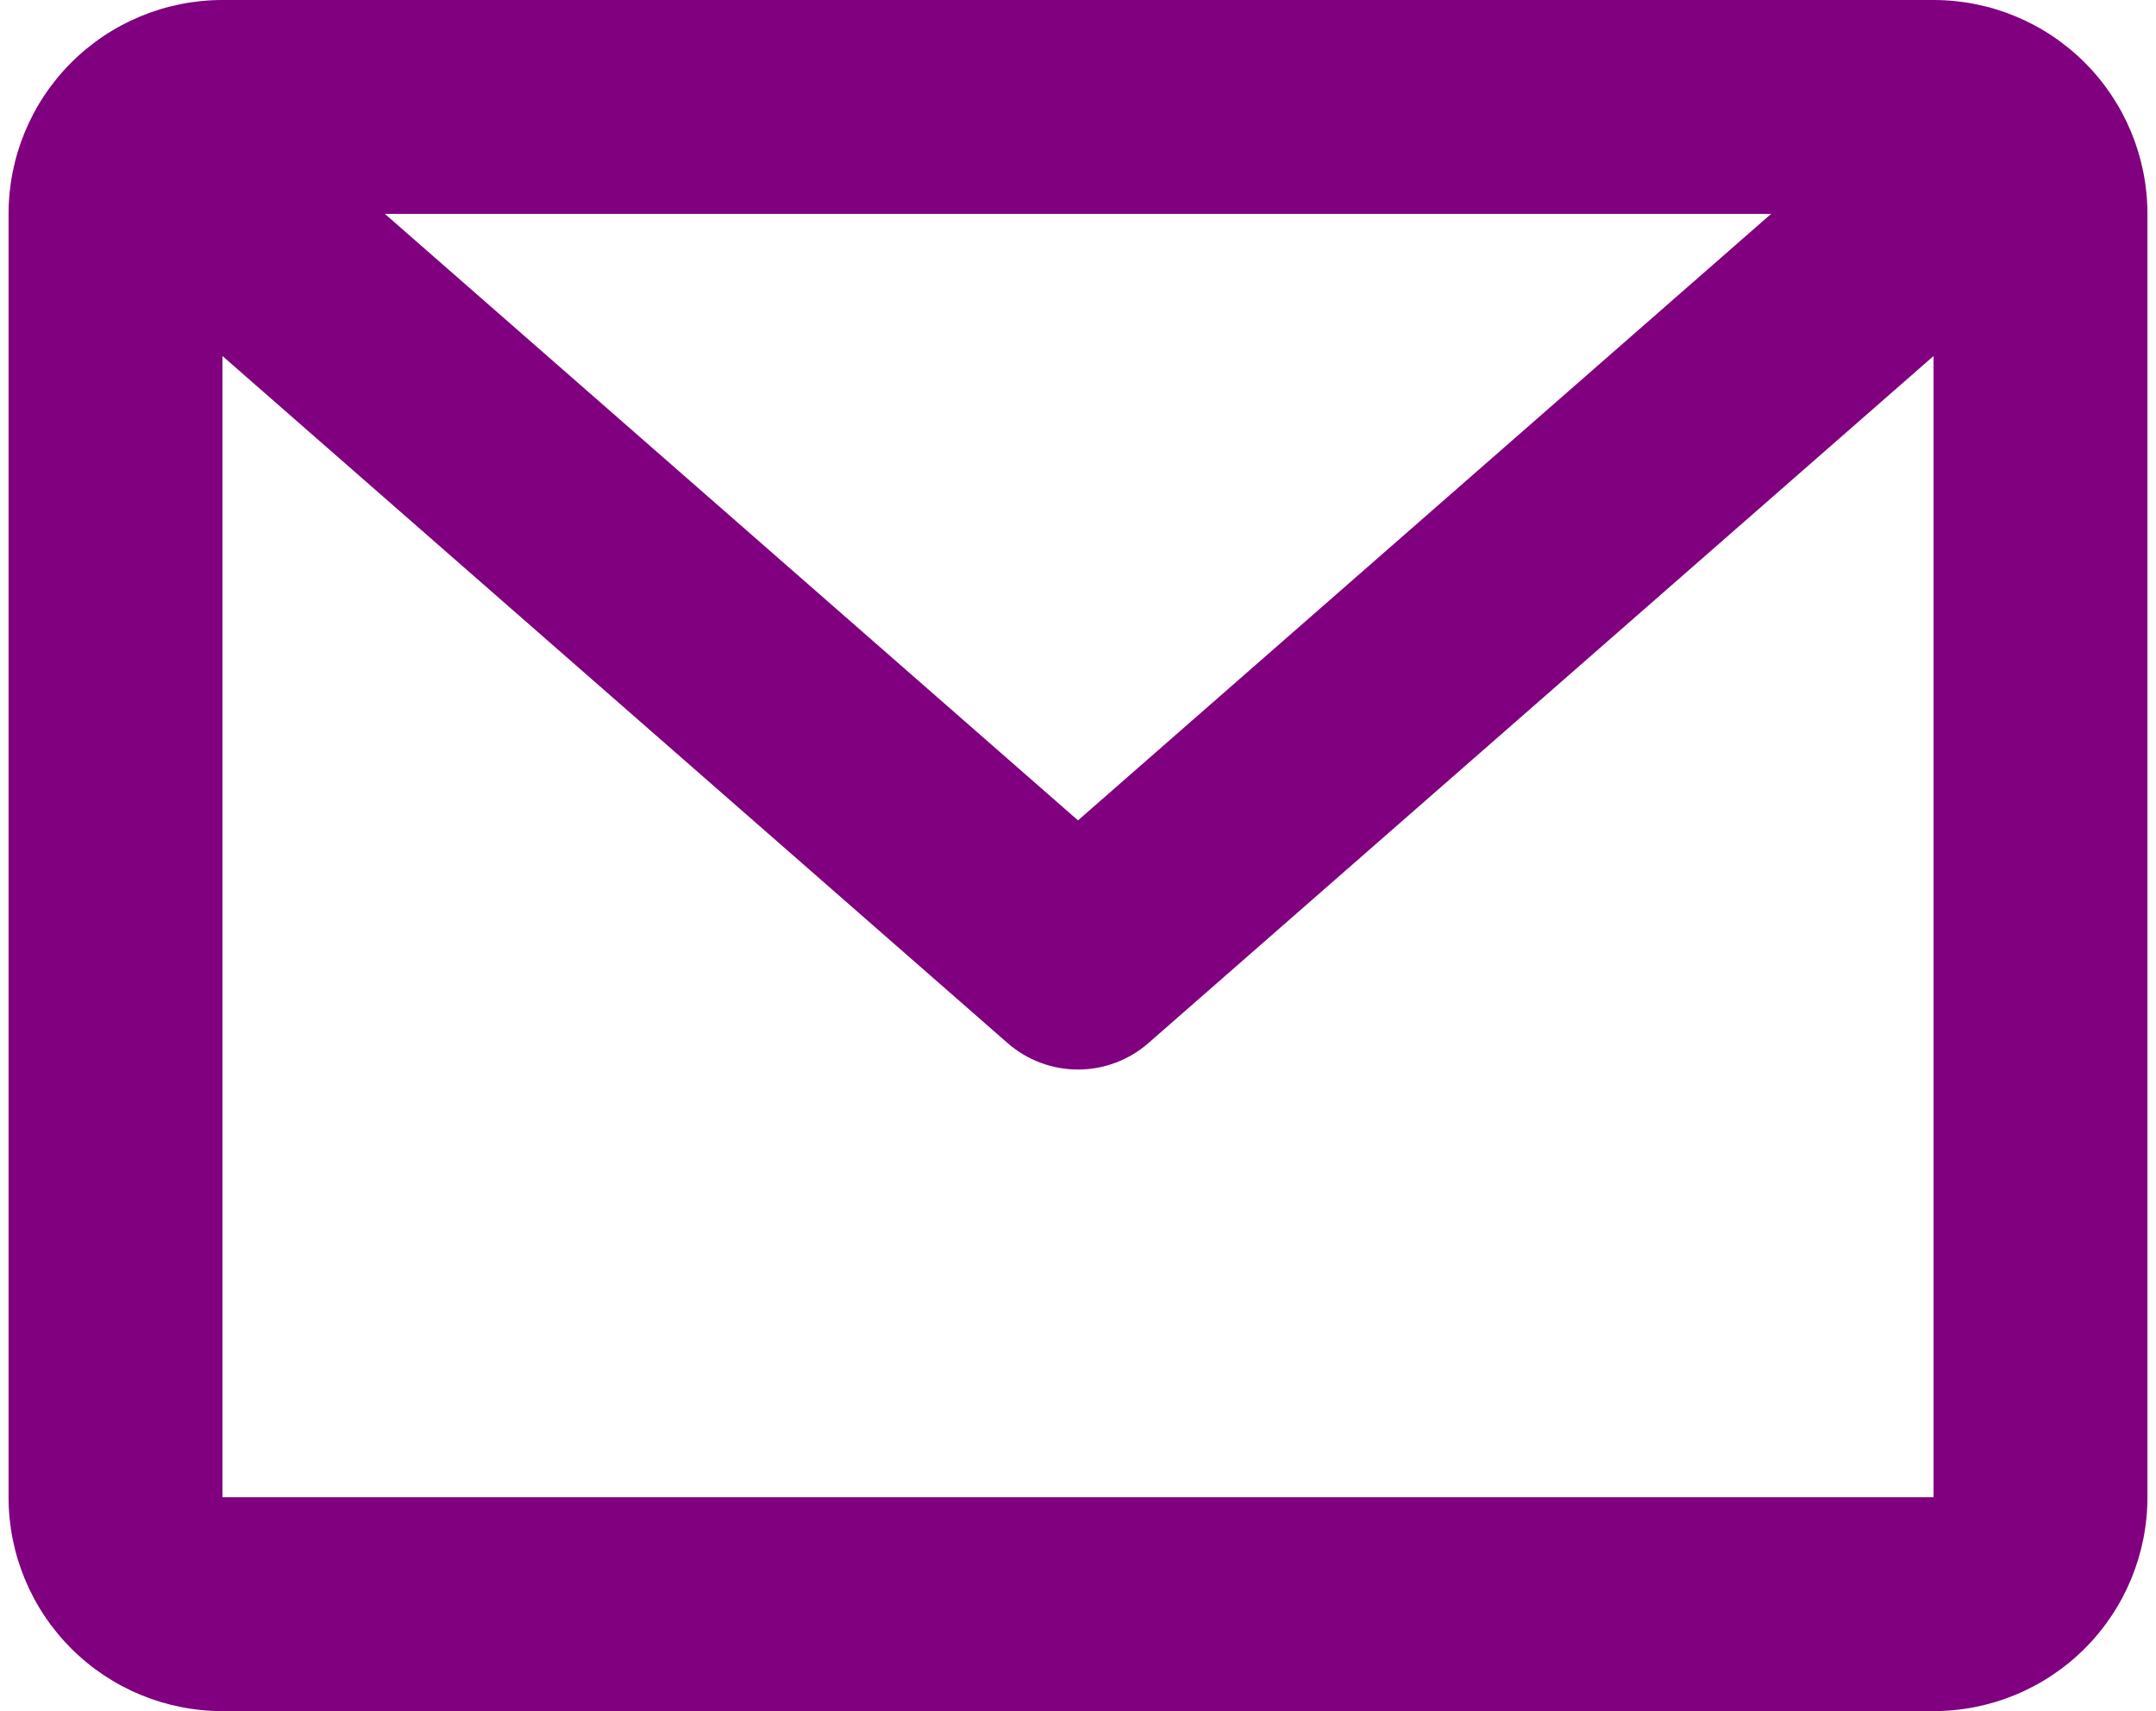 <svg width="126" height="100" viewBox="0 0 126 100" fill="none" xmlns="http://www.w3.org/2000/svg">
<path d="M0.5 12.5C0.5 9.185 1.817 6.005 4.161 3.661C6.505 1.317 9.685 0 13 0H113C116.315 0 119.495 1.317 121.839 3.661C124.183 6.005 125.5 9.185 125.5 12.5V87.5C125.5 90.815 124.183 93.995 121.839 96.339C119.495 98.683 116.315 100 113 100H13C9.685 100 6.505 98.683 4.161 96.339C1.817 93.995 0.5 90.815 0.5 87.5V12.5ZM22.494 12.5L63 47.944L103.506 12.5H22.494ZM113 20.806L67.119 60.956C65.979 61.955 64.515 62.505 63 62.505C61.485 62.505 60.021 61.955 58.881 60.956L13 20.806V87.5H113V20.806Z" fill="#800080"/>
</svg>

